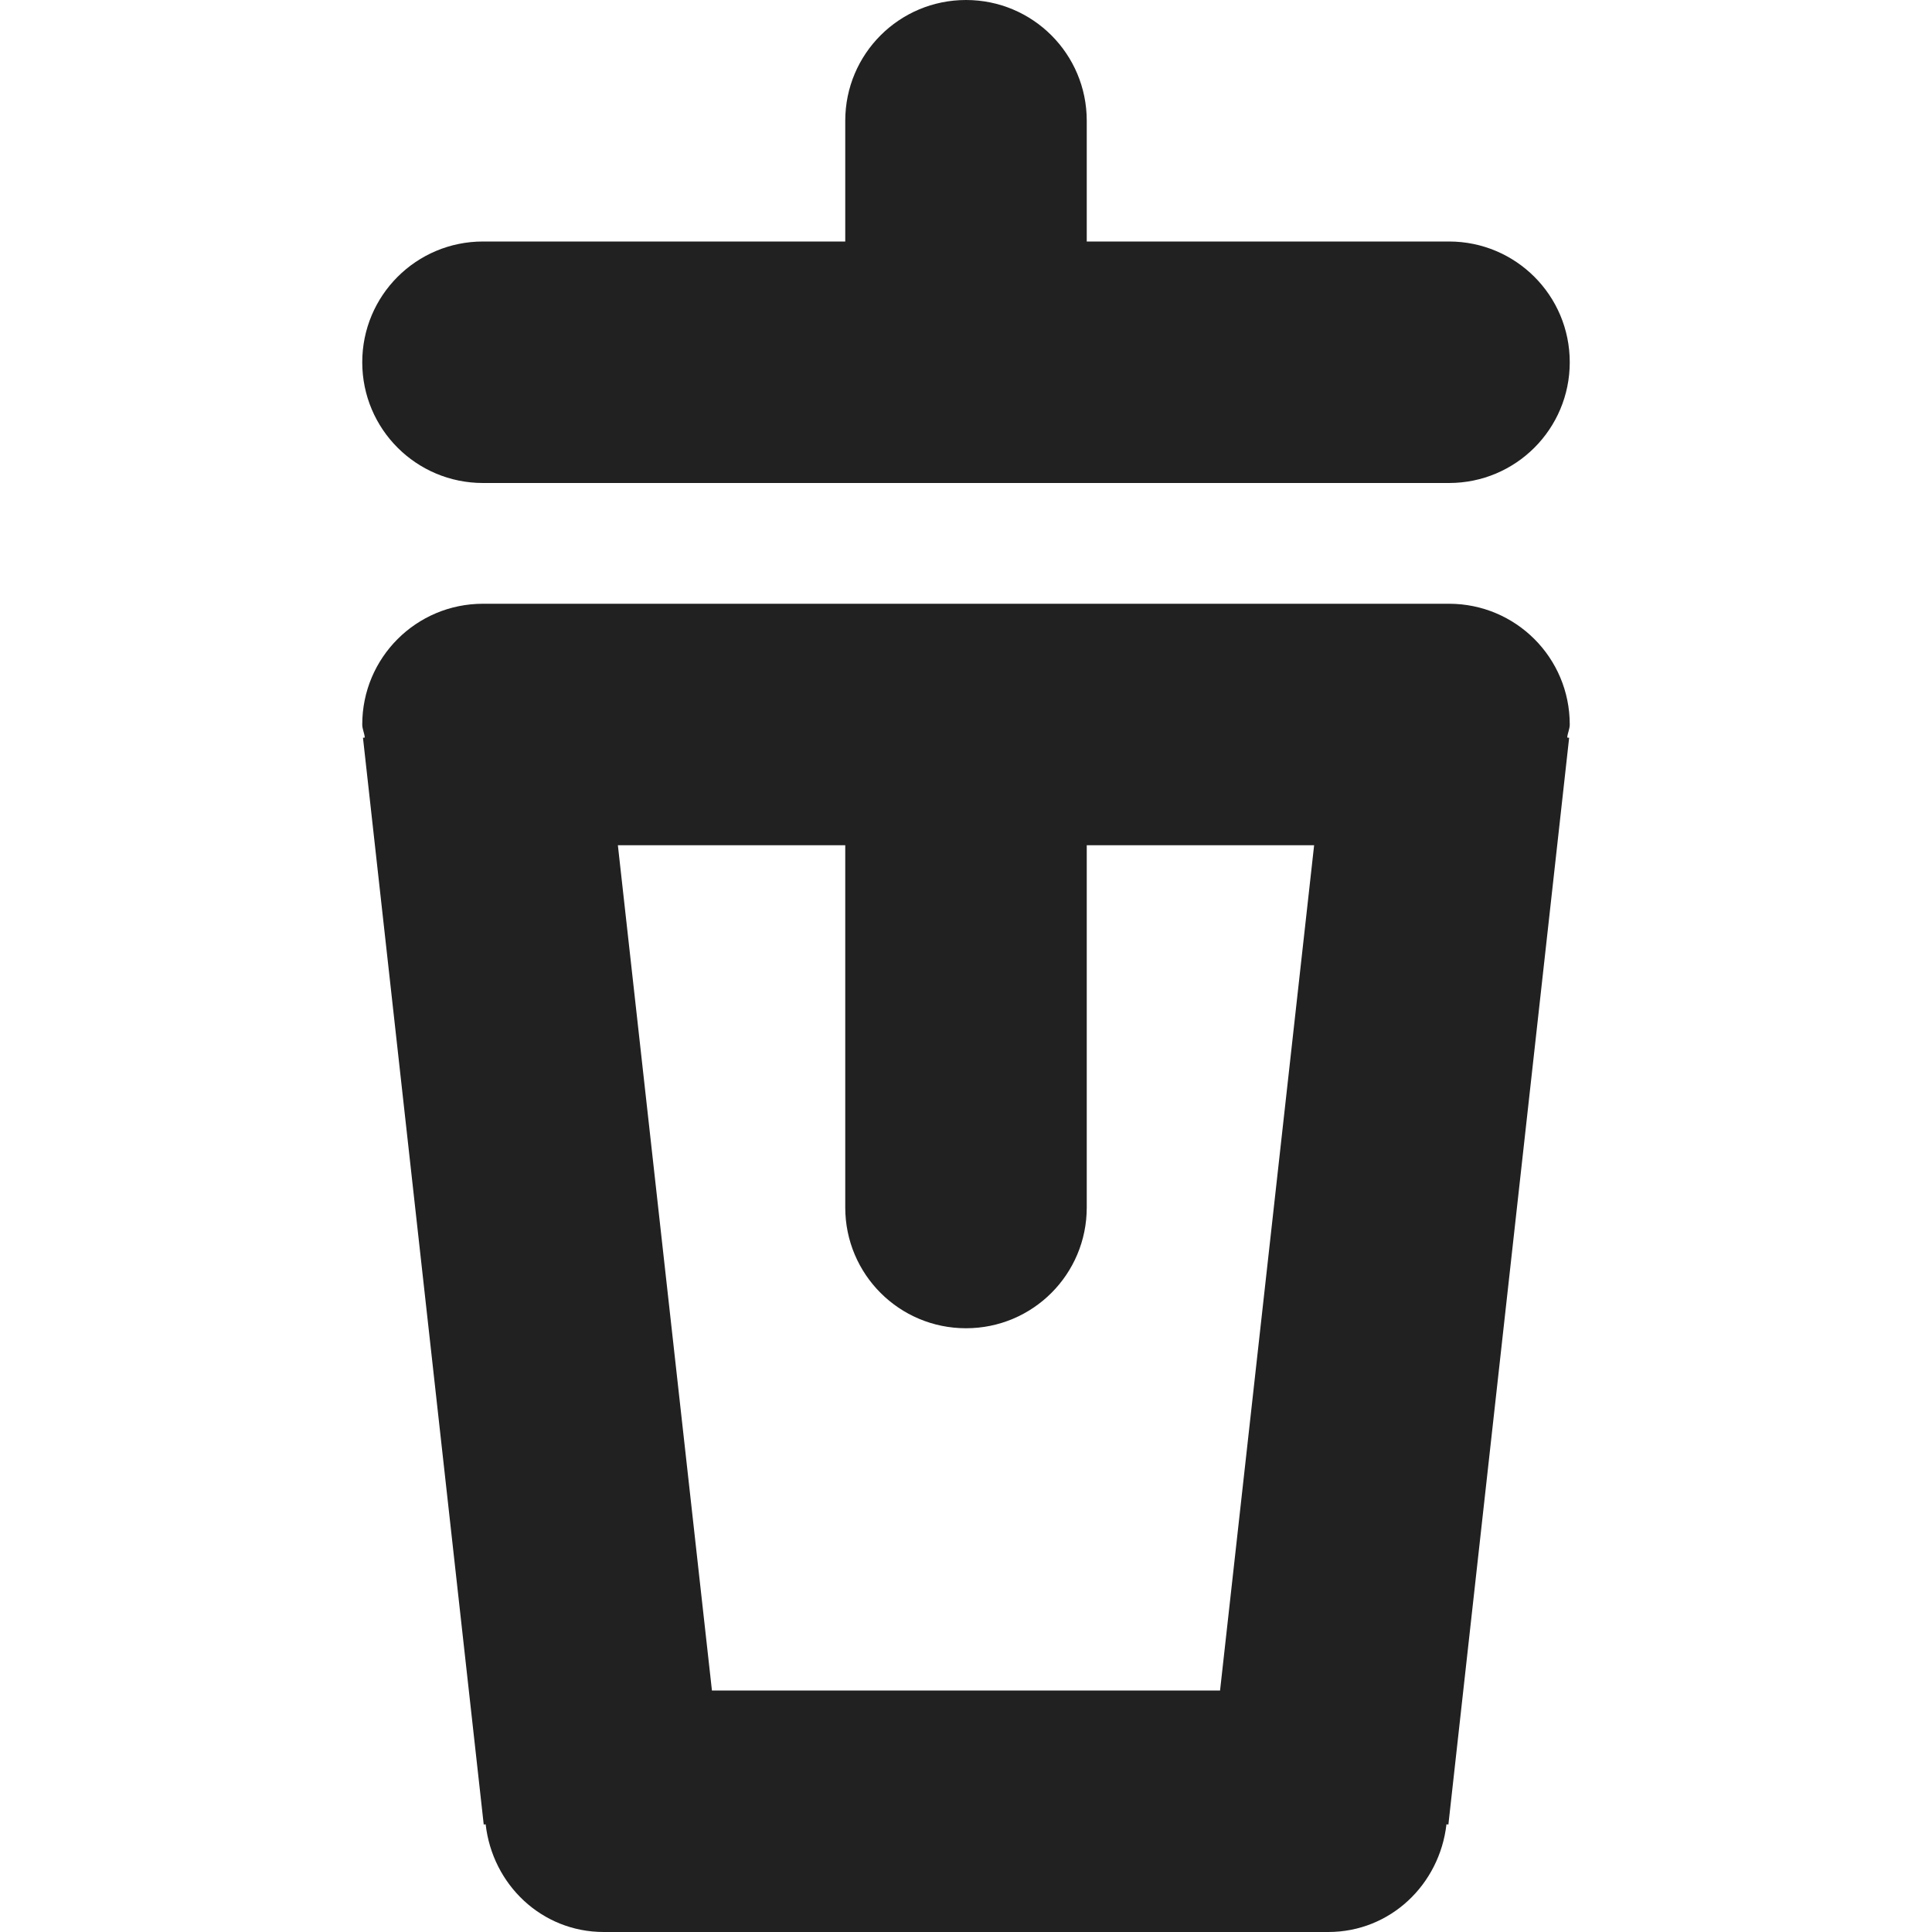 <?xml version="1.0" encoding="utf-8"?>
<!-- Generator: Adobe Illustrator 16.0.0, SVG Export Plug-In . SVG Version: 6.00 Build 0)  -->
<!DOCTYPE svg PUBLIC "-//W3C//DTD SVG 1.1//EN" "http://www.w3.org/Graphics/SVG/1.1/DTD/svg11.dtd">
<svg version="1.1" xmlns="http://www.w3.org/2000/svg" xmlns:xlink="http://www.w3.org/1999/xlink" x="0px" y="0px" width="16px"
	 height="16px" viewBox="0 0 16 16" enable-background="new 0 0 16 16" xml:space="preserve">
<g id="Layer_0_xA0_Image_1_">
</g>
<g id="Row_5_1_">
</g>
<g id="Row_4_1_">
</g>
<g id="Row_3_1_">
</g>
<g id="Row_2_1_">
	<g id="trash">
		<g>
			<path fill="#212121" d="M4,4h8c0.553,0,1-0.447,1-1s-0.447-1-1-1H9V1c0-0.553-0.447-1-1-1S7,0.447,7,1v1H4C3.447,2,3,2.447,3,3
				S3.447,4,4,4z M12,5H4C3.447,5,3,5.447,3,6c0,0.038,0.018,0.071,0.021,0.108L3.006,6.11l1,9l0.016-0.002
				C4.078,15.607,4.486,16,5,16h6c0.514,0,0.922-0.393,0.979-0.892l0.016,0.002l1-9l-0.016-0.002C12.982,6.071,13,6.038,13,6
				C13,5.447,12.553,5,12,5z M10.104,14H5.896L5.117,7H7v3c0,0.553,0.447,1,1,1s1-0.447,1-1V7h1.883L10.104,14z"/>
		</g>
	</g>
</g>
<g id="Row_1_1_">
</g>
</svg>
